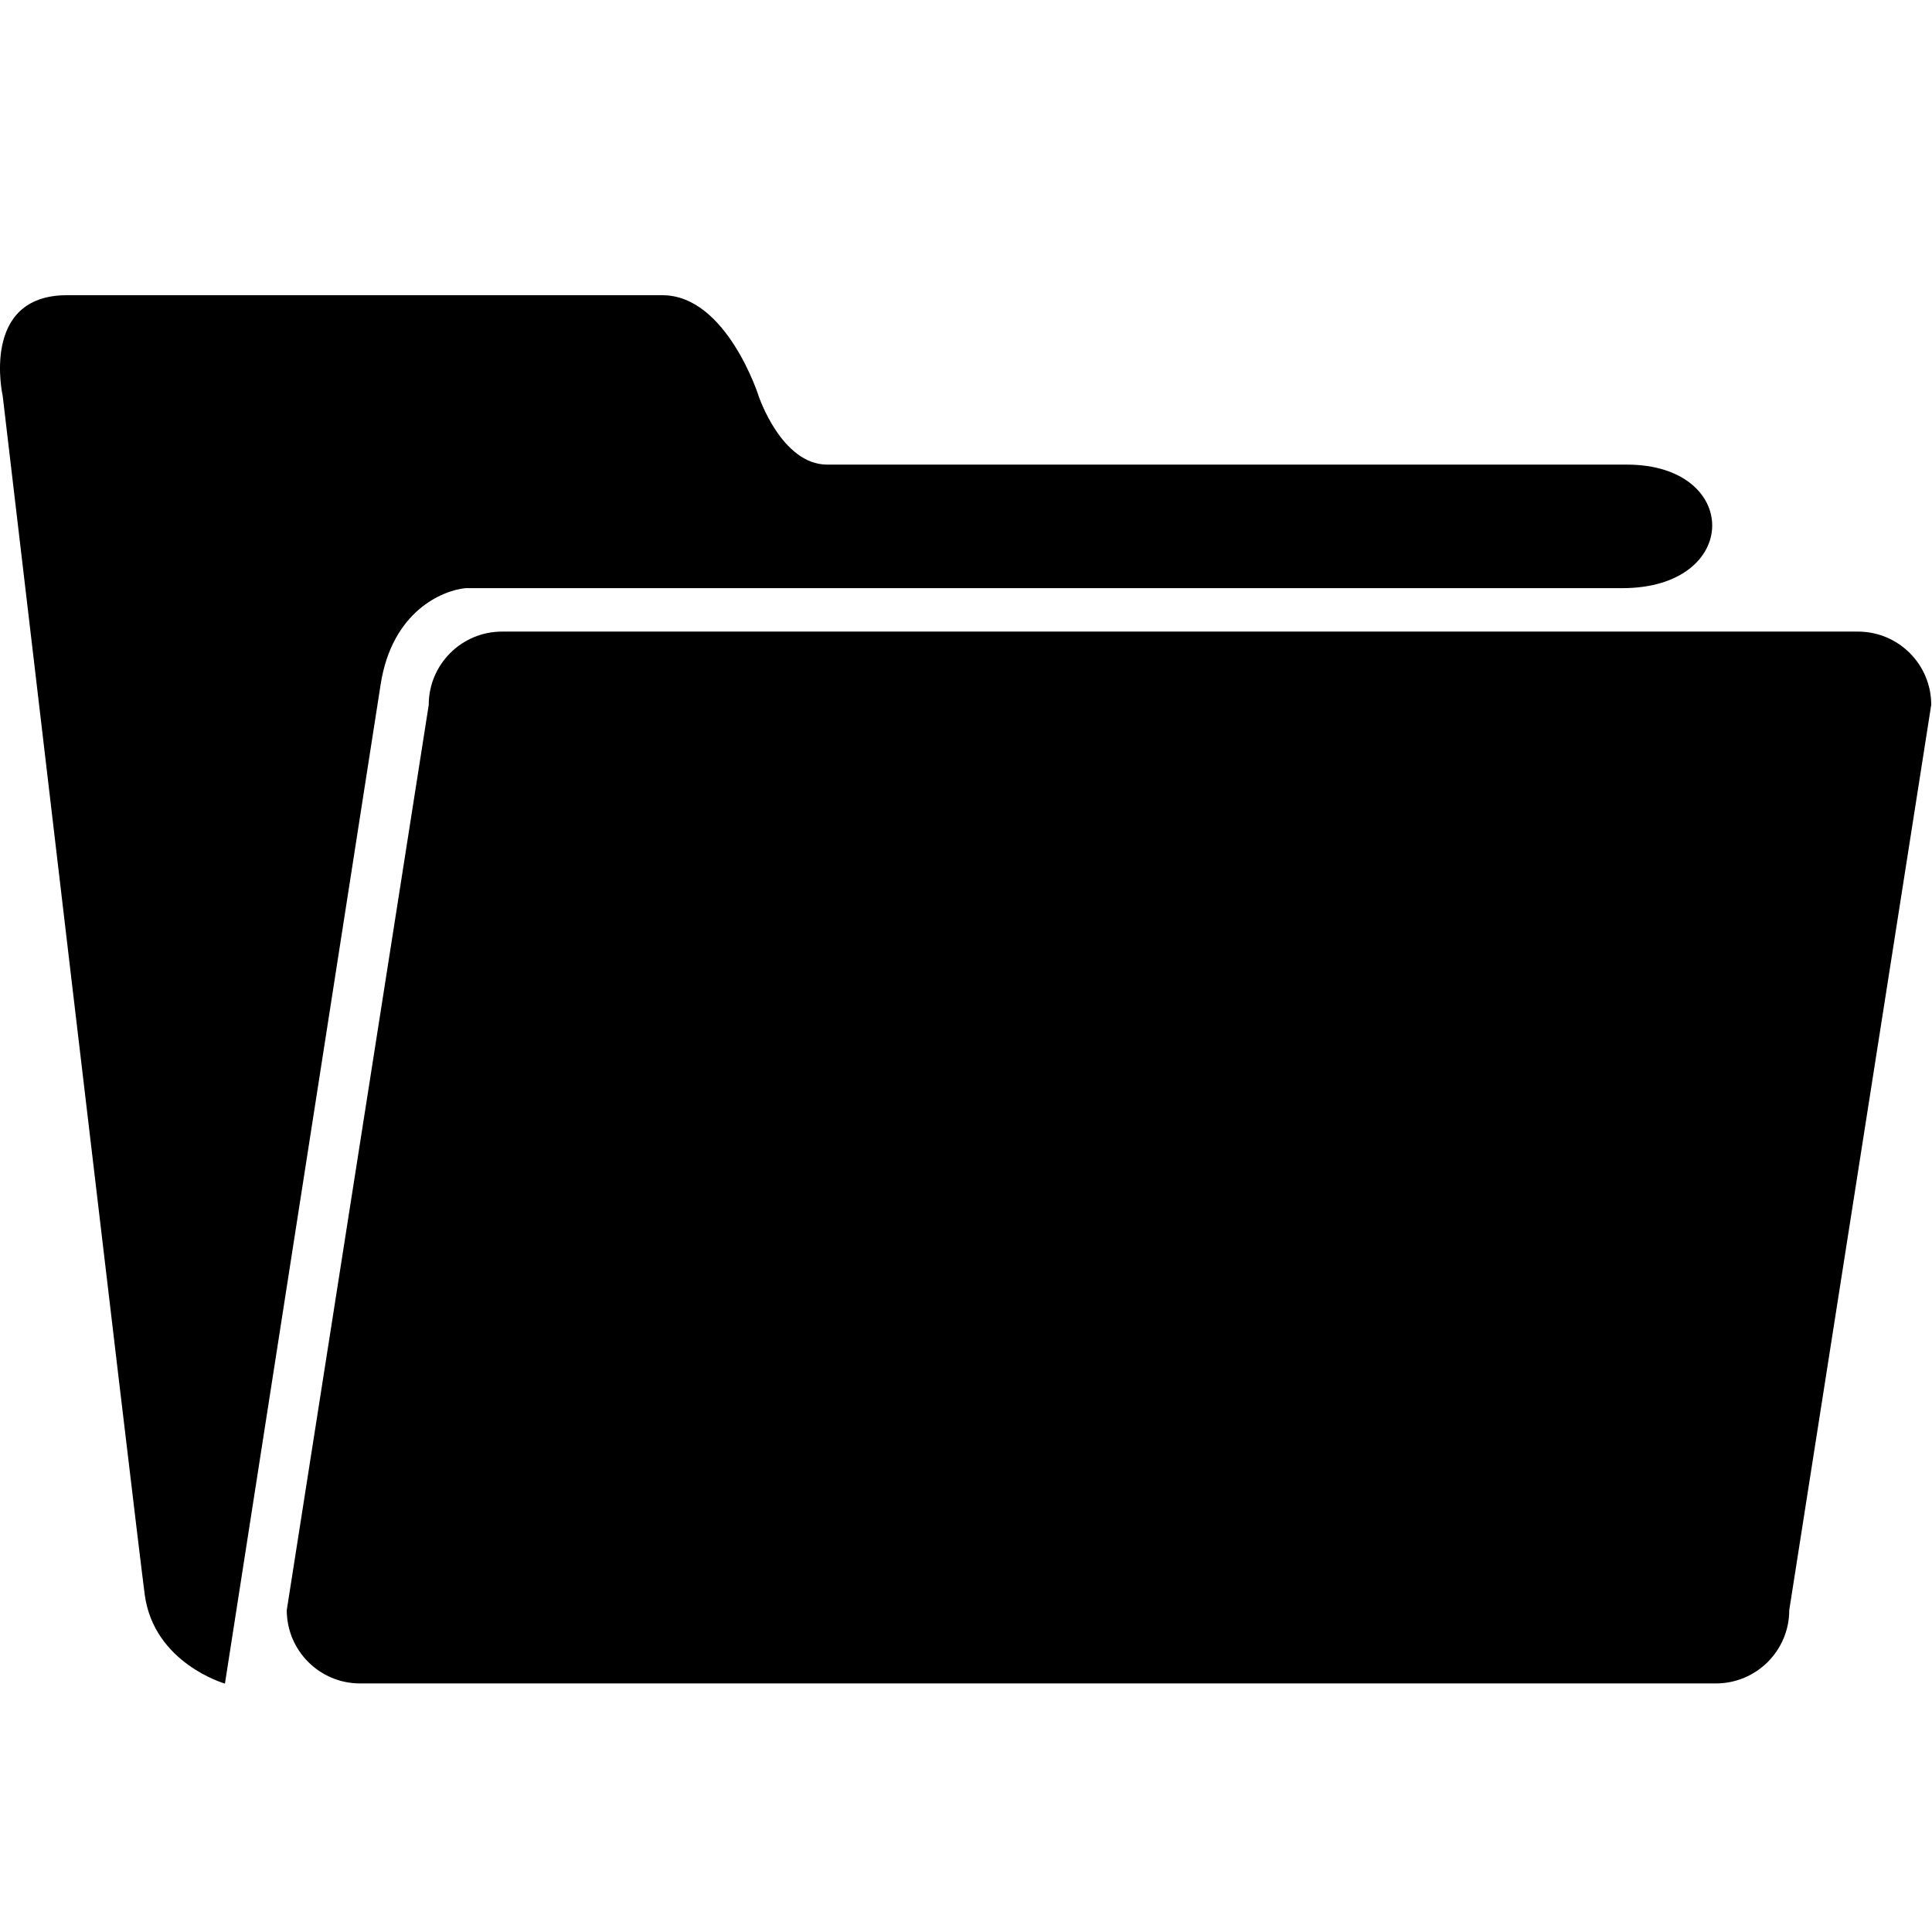 <!DOCTYPE svg PUBLIC "-//W3C//DTD SVG 1.1//EN" "http://www.w3.org/Graphics/SVG/1.1/DTD/svg11.dtd">
<!-- Uploaded to: SVG Repo, www.svgrepo.com, Transformed by: SVG Repo Mixer Tools -->
<svg fill="#000000" width="80px" height="80px" viewBox="0 -1.5 35 35" version="1.1" xmlns="http://www.w3.org/2000/svg">
<g id="SVGRepo_bgCarrier" stroke-width="0"/>
<g id="SVGRepo_tracerCarrier" stroke-linecap="round" stroke-linejoin="round"/>
<g id="SVGRepo_iconCarrier"> <title>folder</title> <path d="M8.431 9.155h20.958c2.158 0 2.158-2.238 0.084-2.238h-14.486c-0.83 0-1.244-1.244-1.244-1.244s-0.581-1.825-1.743-1.825h-10.789c-1.576 0-1.162 1.825-1.162 1.825s2.407 20.47 2.573 21.715 1.453 1.612 1.453 1.612l2.821-18.103c0.208-1.327 1.12-1.7 1.535-1.742zM33.658 9.942h-24.563c-0.733 0-1.328 0.594-1.328 1.327l-2.572 16.4c0 0.734 0.595 1.328 1.328 1.328h24.563c0.732 0 1.328-0.594 1.328-1.328l2.572-16.4c0-0.733-0.593-1.327-1.328-1.327z"/> </g>
</svg>
